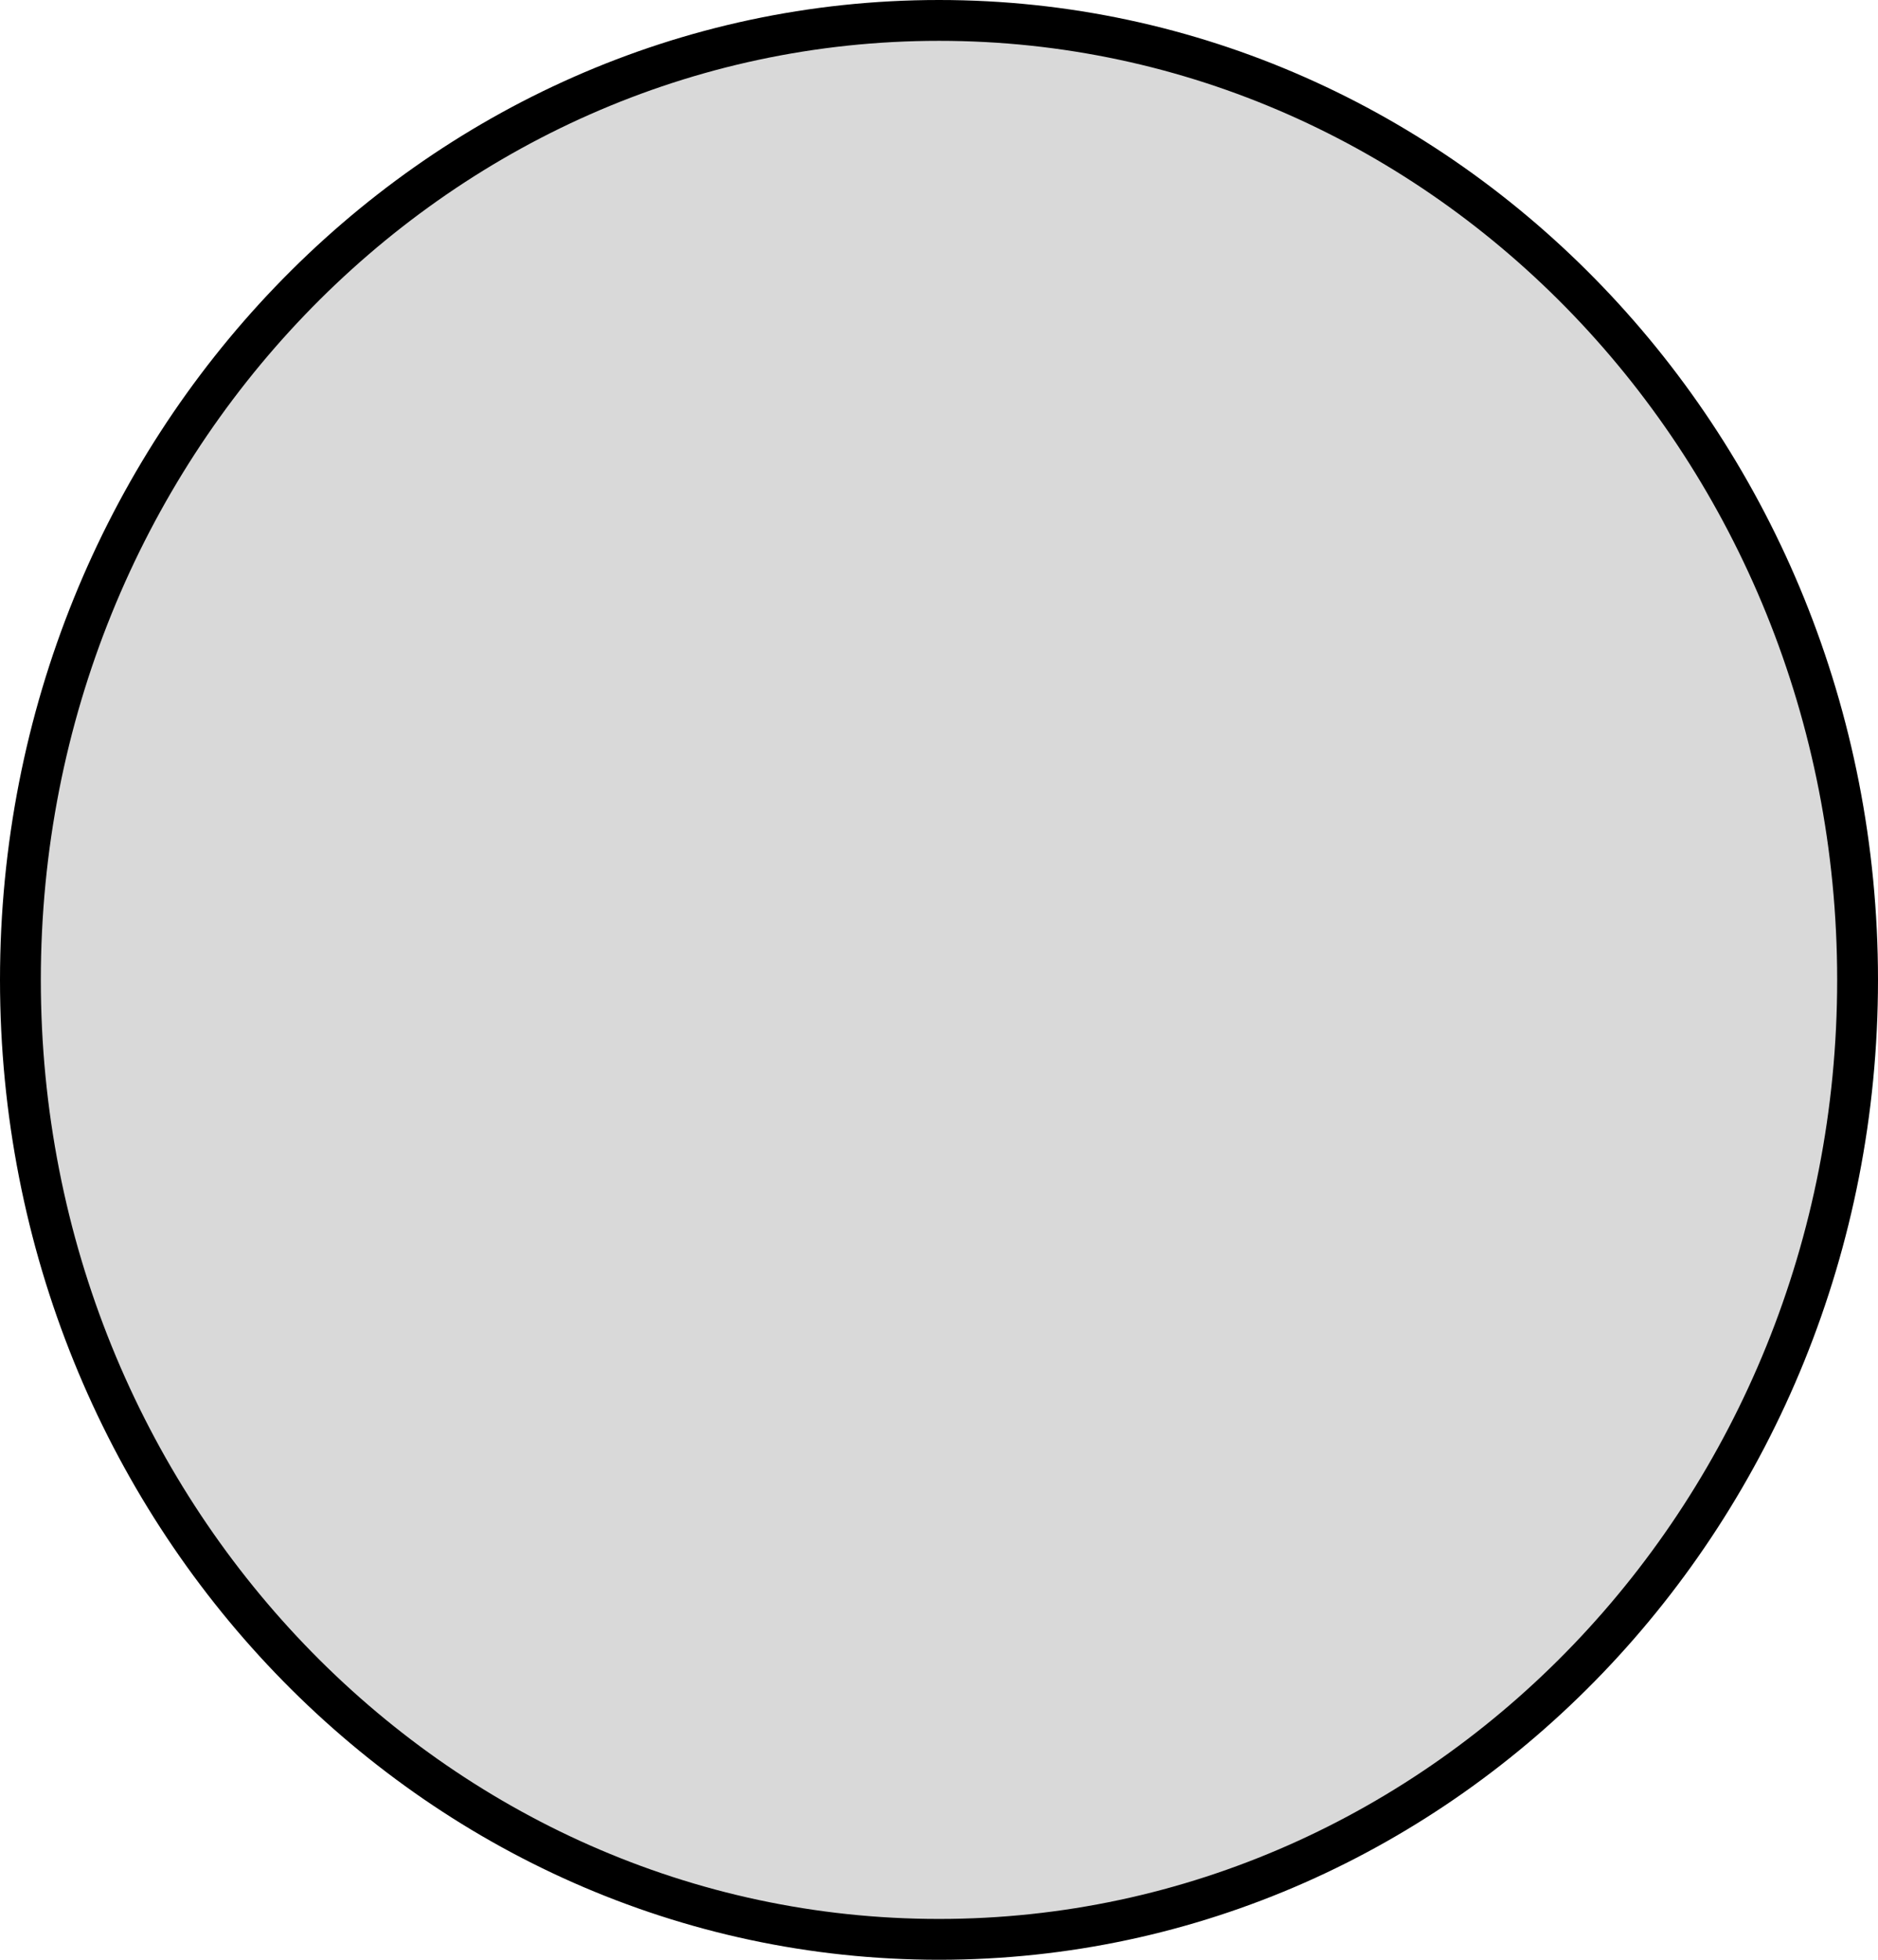 <svg width="46" height="48" viewBox="0 0 46 48" fill="none" xmlns="http://www.w3.org/2000/svg">
<path d="M45.5 24C45.5 36.999 35.407 47.5 23 47.5C10.593 47.5 0.5 36.999 0.5 24C0.5 11.001 10.593 0.5 23 0.5C35.407 0.5 45.5 11.001 45.5 24Z" fill="#D9D9D9" stroke="black"/>
</svg>
